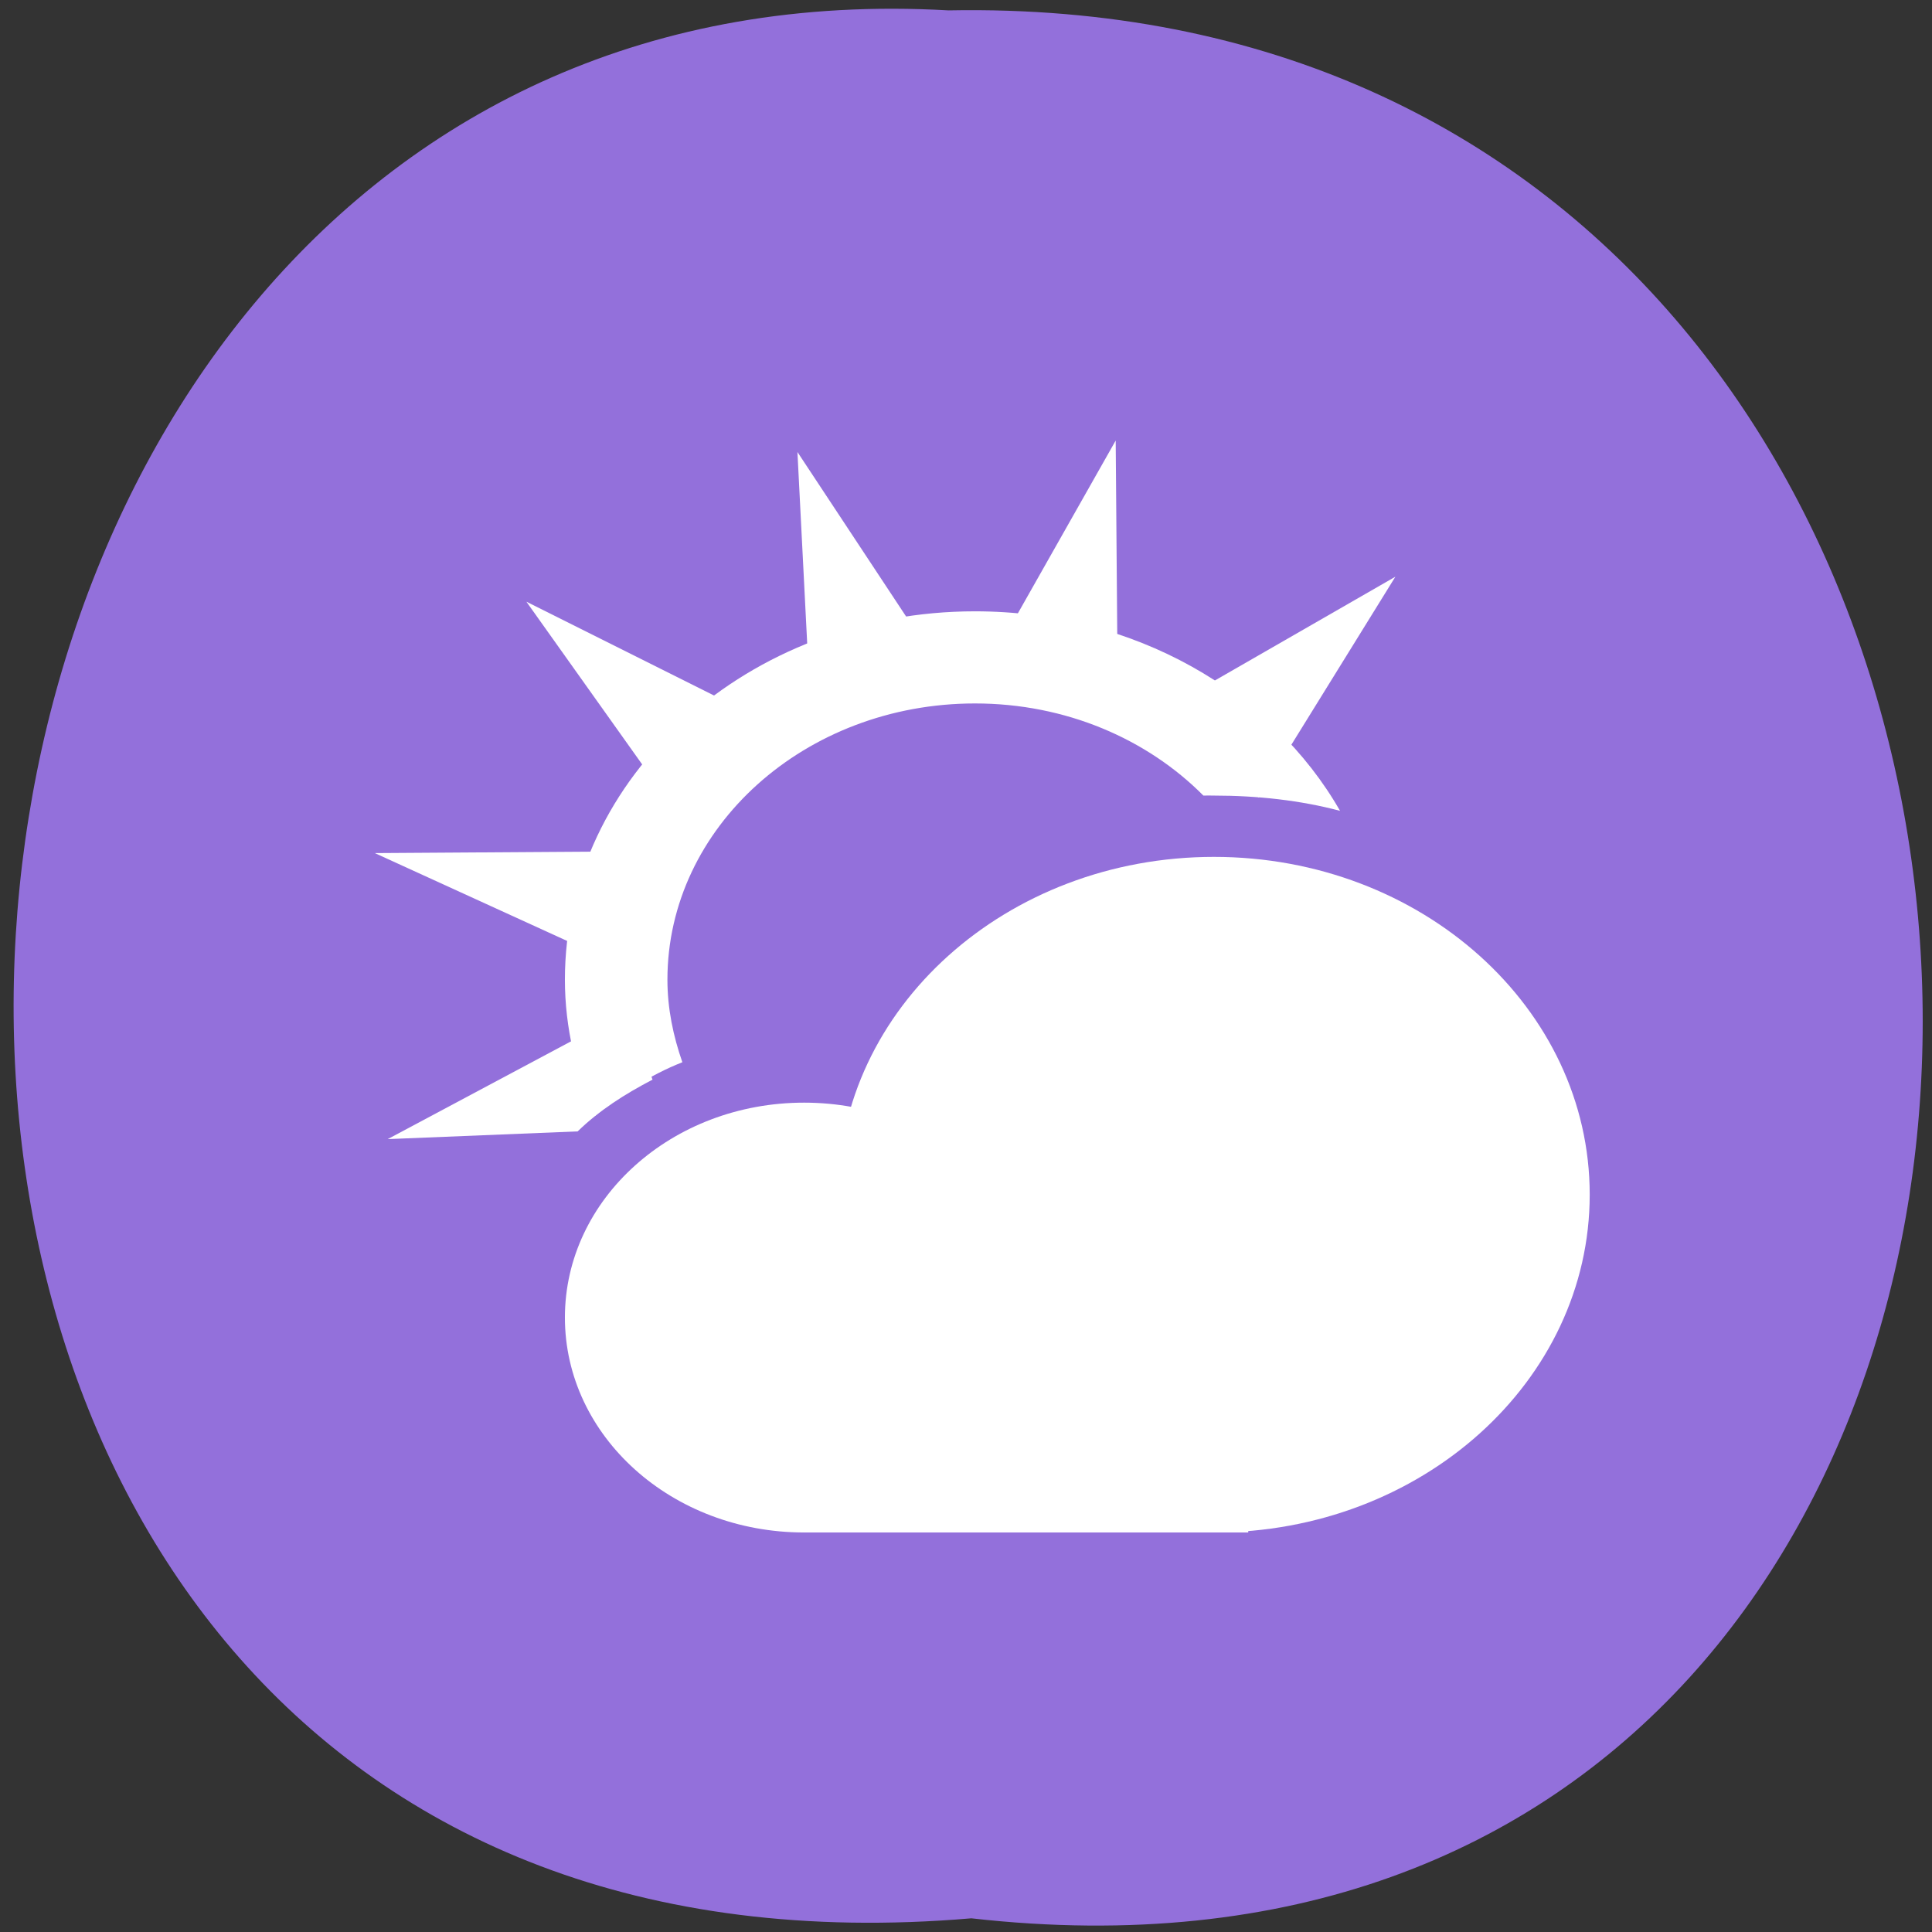 
<svg xmlns="http://www.w3.org/2000/svg" xmlns:xlink="http://www.w3.org/1999/xlink" width="48px" height="48px" viewBox="0 0 48 48" version="1.1">
<rect x="0" y="0" width="48" height="48" fill="#333333" stroke="none"/>
<g id="surface1">
<path style=" stroke:none;fill-rule:nonzero;fill:rgb(57.647%,43.922%,85.882%);fill-opacity:1;" d="M 24.133 47.66 C 55.961 51.266 55.52 -0.352 23.566 0.258 C -6.148 -1.441 -8.832 50.473 24.133 47.66 Z M 24.133 47.66 "/>
<path style=" stroke:none;fill-rule:nonzero;fill:rgb(100%,100%,100%);fill-opacity:1;" d="M 27.719 10.945 L 24.535 16.57 L 27.77 17.285 Z M 19.812 11.23 L 20.133 17.523 L 23.371 16.617 Z M 34.668 14.328 L 28.777 17.715 L 31.273 19.812 Z M 13.078 14.949 L 16.844 20.242 L 19.18 18 Z M 16.367 21.148 L 9.312 21.195 L 15.574 24.055 Z M 15.625 25.105 L 9.633 28.301 L 14.352 28.109 C 14.883 27.59 15.527 27.18 16.211 26.824 Z M 15.625 25.105 "/>
<path style=" stroke:none;fill-rule:nonzero;fill:rgb(100%,100%,100%);fill-opacity:1;" d="M 39.496 29.68 C 39.496 34.316 35.316 38.074 30.16 38.074 C 25.004 38.074 20.824 34.316 20.824 29.68 C 20.824 25.047 25.004 21.289 30.16 21.289 C 35.316 21.289 39.496 25.047 39.496 29.68 Z M 39.496 29.68 "/>
<path style=" stroke:none;fill-rule:nonzero;fill:rgb(100%,100%,100%);fill-opacity:1;" d="M 25.918 32.734 C 25.918 35.684 23.258 38.074 19.977 38.074 C 16.695 38.074 14.035 35.684 14.035 32.734 C 14.035 29.785 16.695 27.395 19.977 27.395 C 23.258 27.395 25.918 29.785 25.918 32.734 Z M 25.918 32.734 "/>
<path style=" stroke:none;fill-rule:nonzero;fill:rgb(100%,100%,100%);fill-opacity:1;" d="M 19.977 31.969 L 31.012 31.969 L 31.012 38.074 L 19.977 38.074 Z M 19.977 31.969 "/>
<path style=" stroke:none;fill-rule:nonzero;fill:rgb(100%,100%,100%);fill-opacity:1;" d="M 24.223 15.188 C 18.598 15.188 14.035 19.285 14.035 24.34 C 14.035 25.539 14.316 26.68 14.777 27.727 C 15.418 27.188 16.141 26.711 16.953 26.391 C 16.727 25.742 16.582 25.059 16.582 24.34 C 16.582 20.551 20.004 17.477 24.223 17.477 C 26.48 17.477 28.5 18.359 29.898 19.766 C 29.988 19.762 30.07 19.766 30.16 19.766 C 31.242 19.766 32.305 19.883 33.293 20.145 C 31.602 17.191 28.172 15.188 24.223 15.188 Z M 24.223 15.188 "/>
</g>
</svg>
